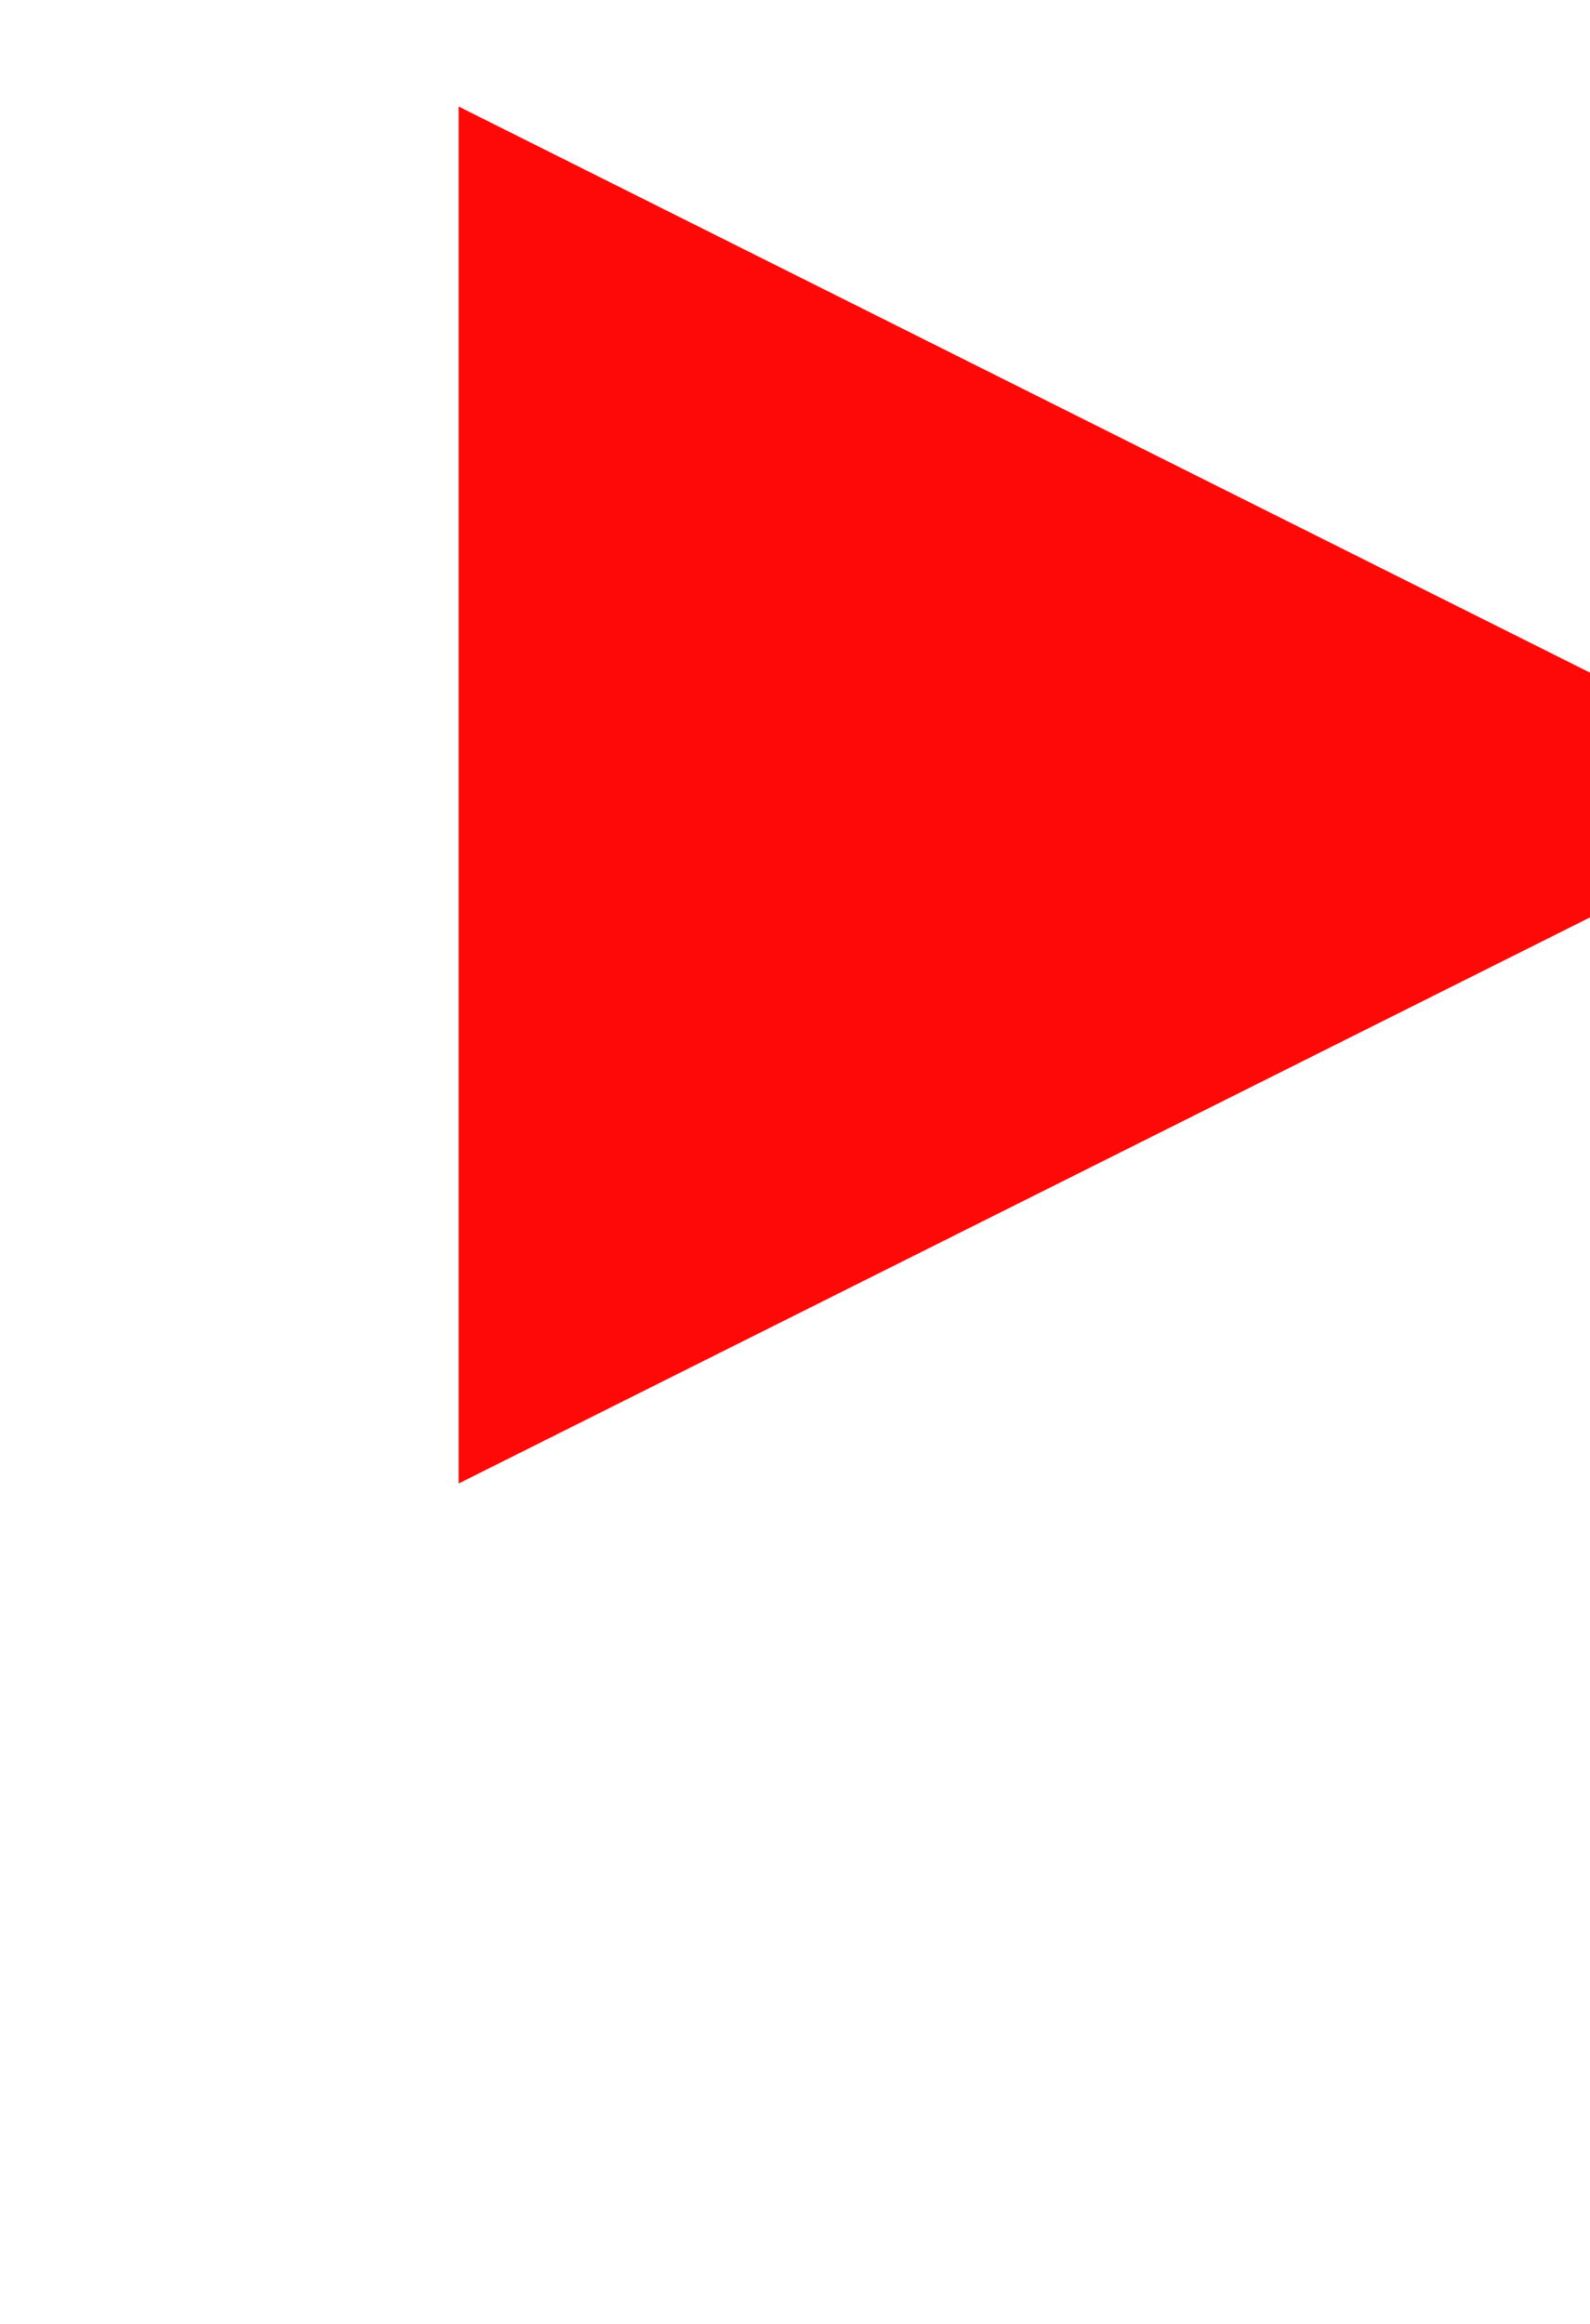 <svg width="26" height="38" viewBox="0 0 26 38" fill="none" xmlns="http://www.w3.org/2000/svg">
<g clip-path="url(#clip0_2_115)">
<path d="M30 13L7.5 24.258L7.5 1.742L30 13Z" fill="#FF0808"/>
</g>
<defs>
<clipPath id="clip0_2_115">
<rect width="26" height="38" fill="white"/>
</clipPath>
</defs>
</svg>
